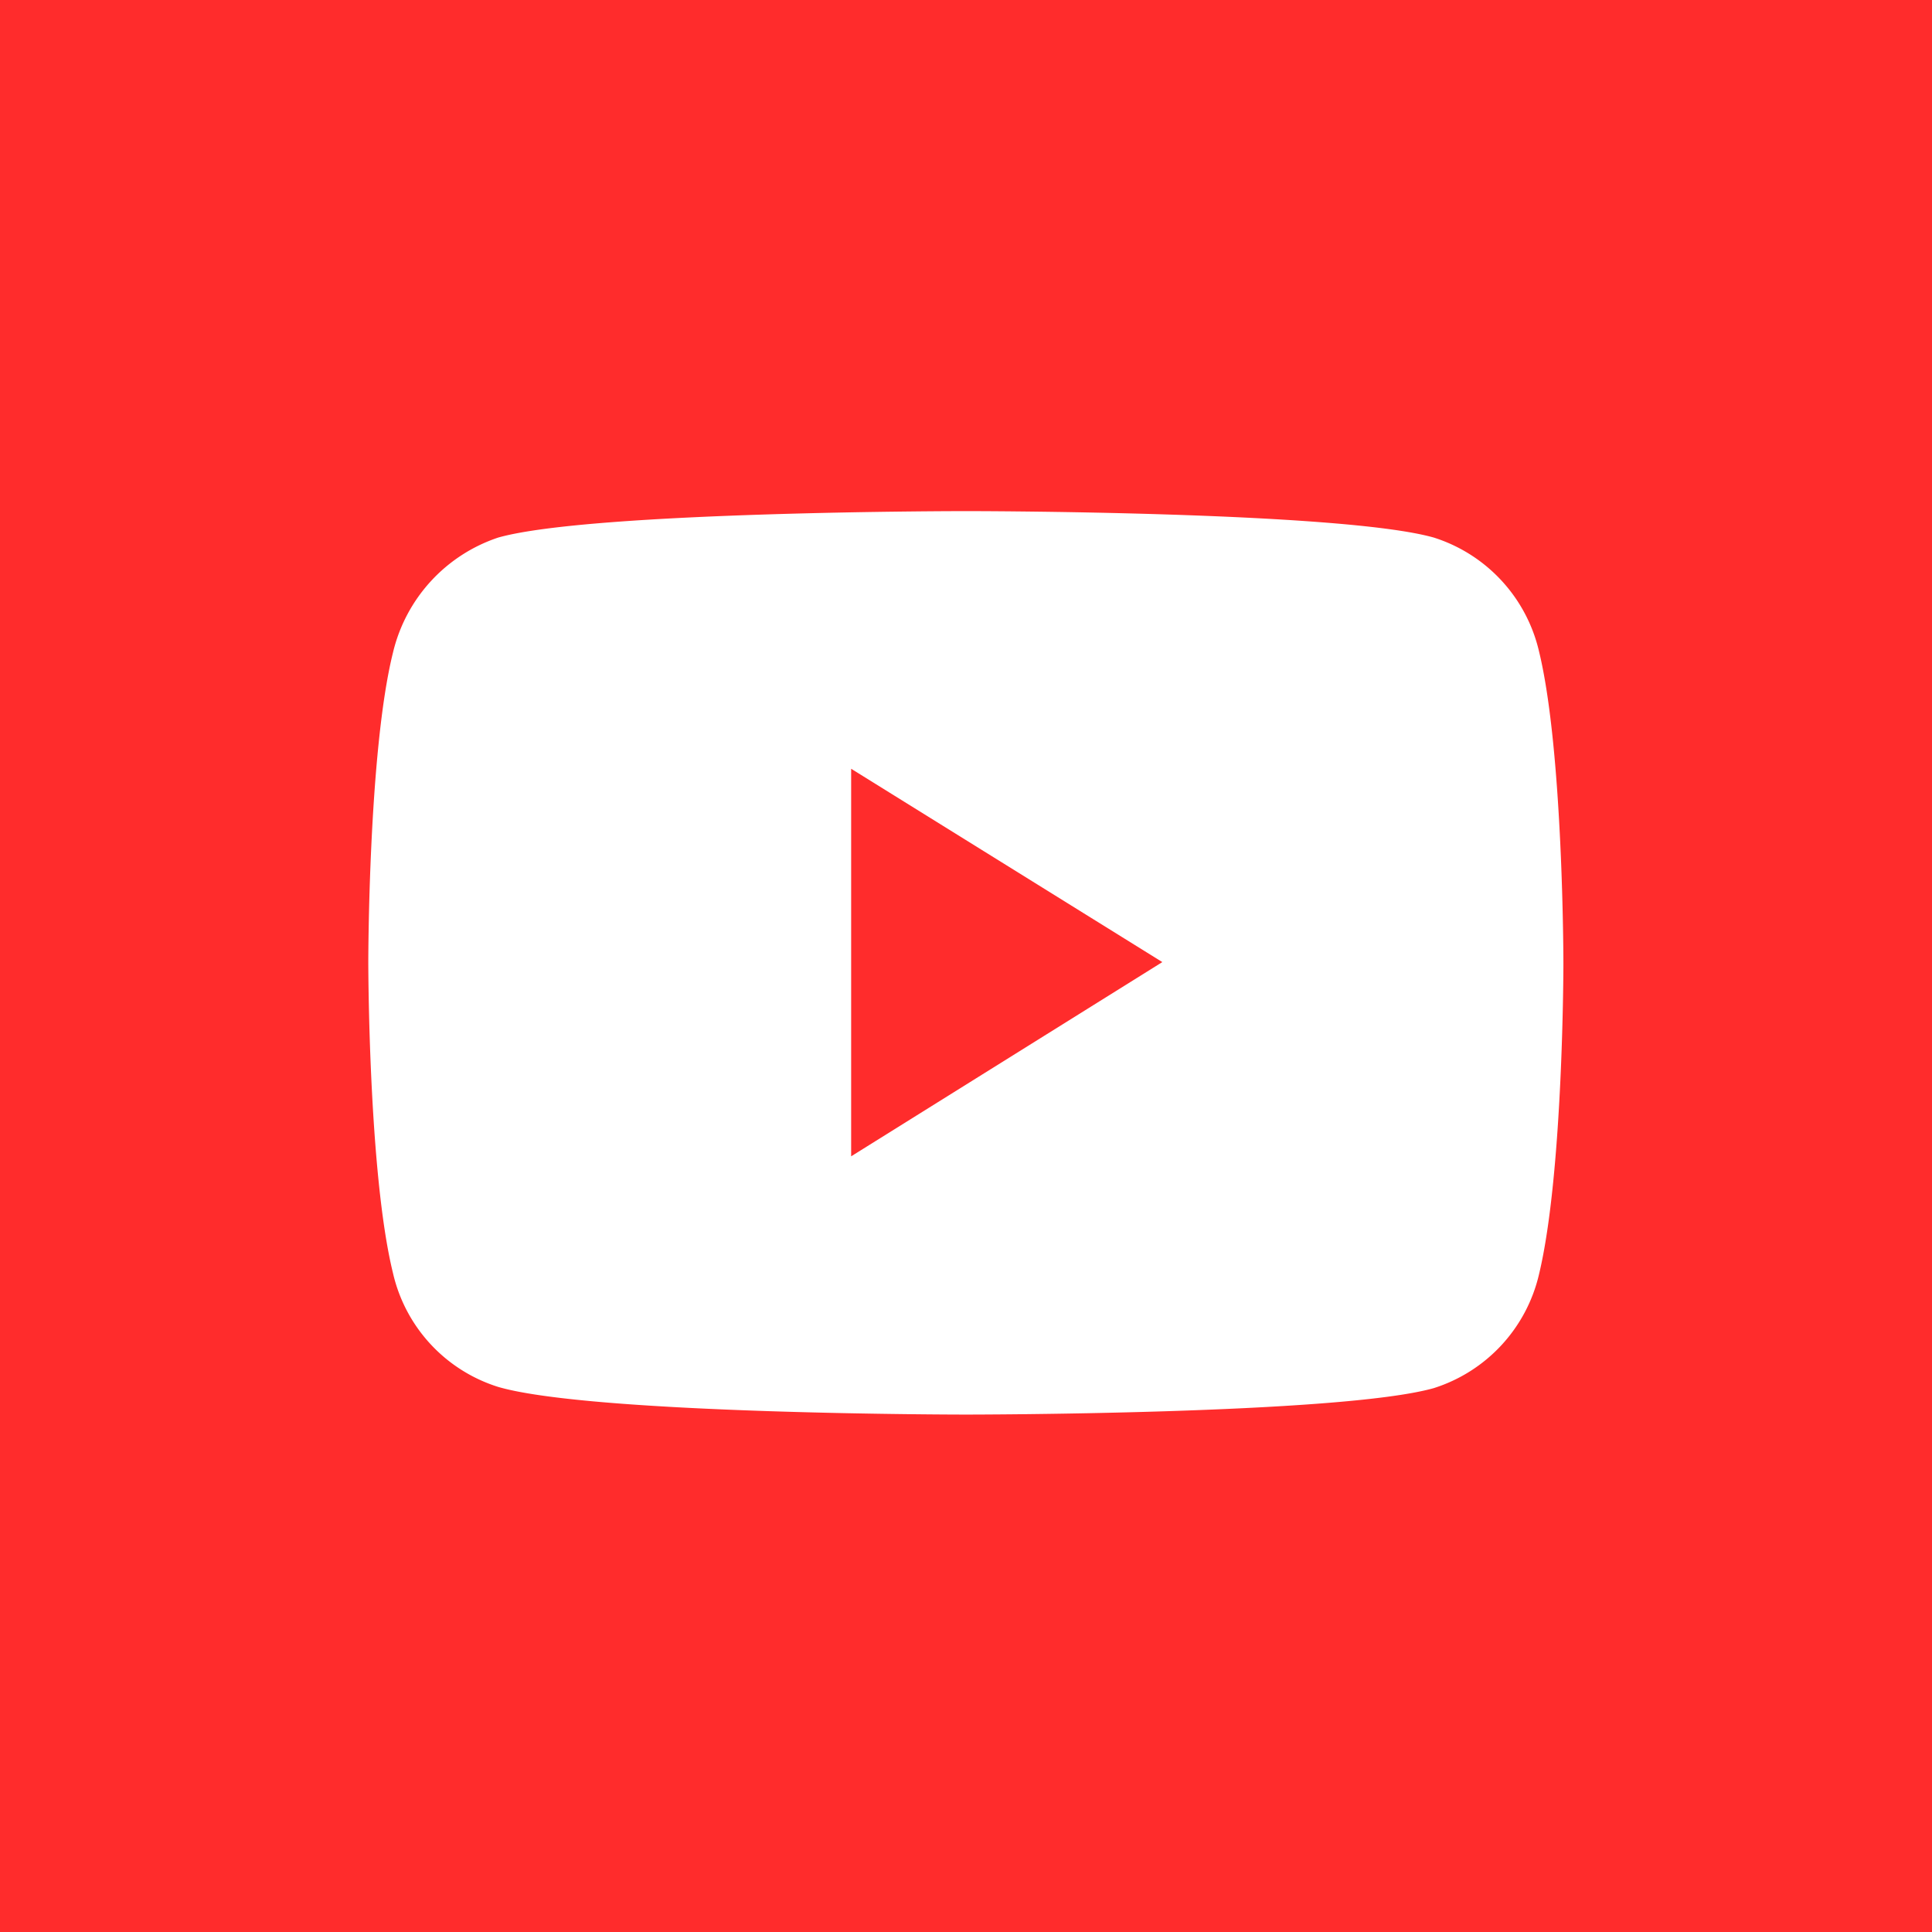 <svg xmlns="http://www.w3.org/2000/svg" width="64.26" height="64.26" viewBox="0 0 64.26 64.26"><g id="Layer_2" data-name="Layer 2"><g id="Layer_1-2" data-name="Layer 1"><g id="ns_youtube"><rect width="64.26" height="64.26" style="fill:#ff2c2c"/><path d="M51.19,21.67a5.21,5.21,0,0,0-3.5-3.79C44.58,17,32.13,17,32.13,17s-12.45,0-15.56.88a5.33,5.33,0,0,0-3.5,3.83C12.25,25,12.25,32,12.25,32s0,7,.82,10.34a5.18,5.18,0,0,0,3.5,3.79c3.15.92,15.56.92,15.56.92s12.45,0,15.56-.88a5.21,5.21,0,0,0,3.5-3.79C52,39,52,32.05,52,32.05S52,25,51.19,21.67Z" style="fill:#fff"/><path d="M28.31,38.46,38.66,32,28.31,25.57Z" style="fill:#ff2c2c"/></g></g></g></svg>